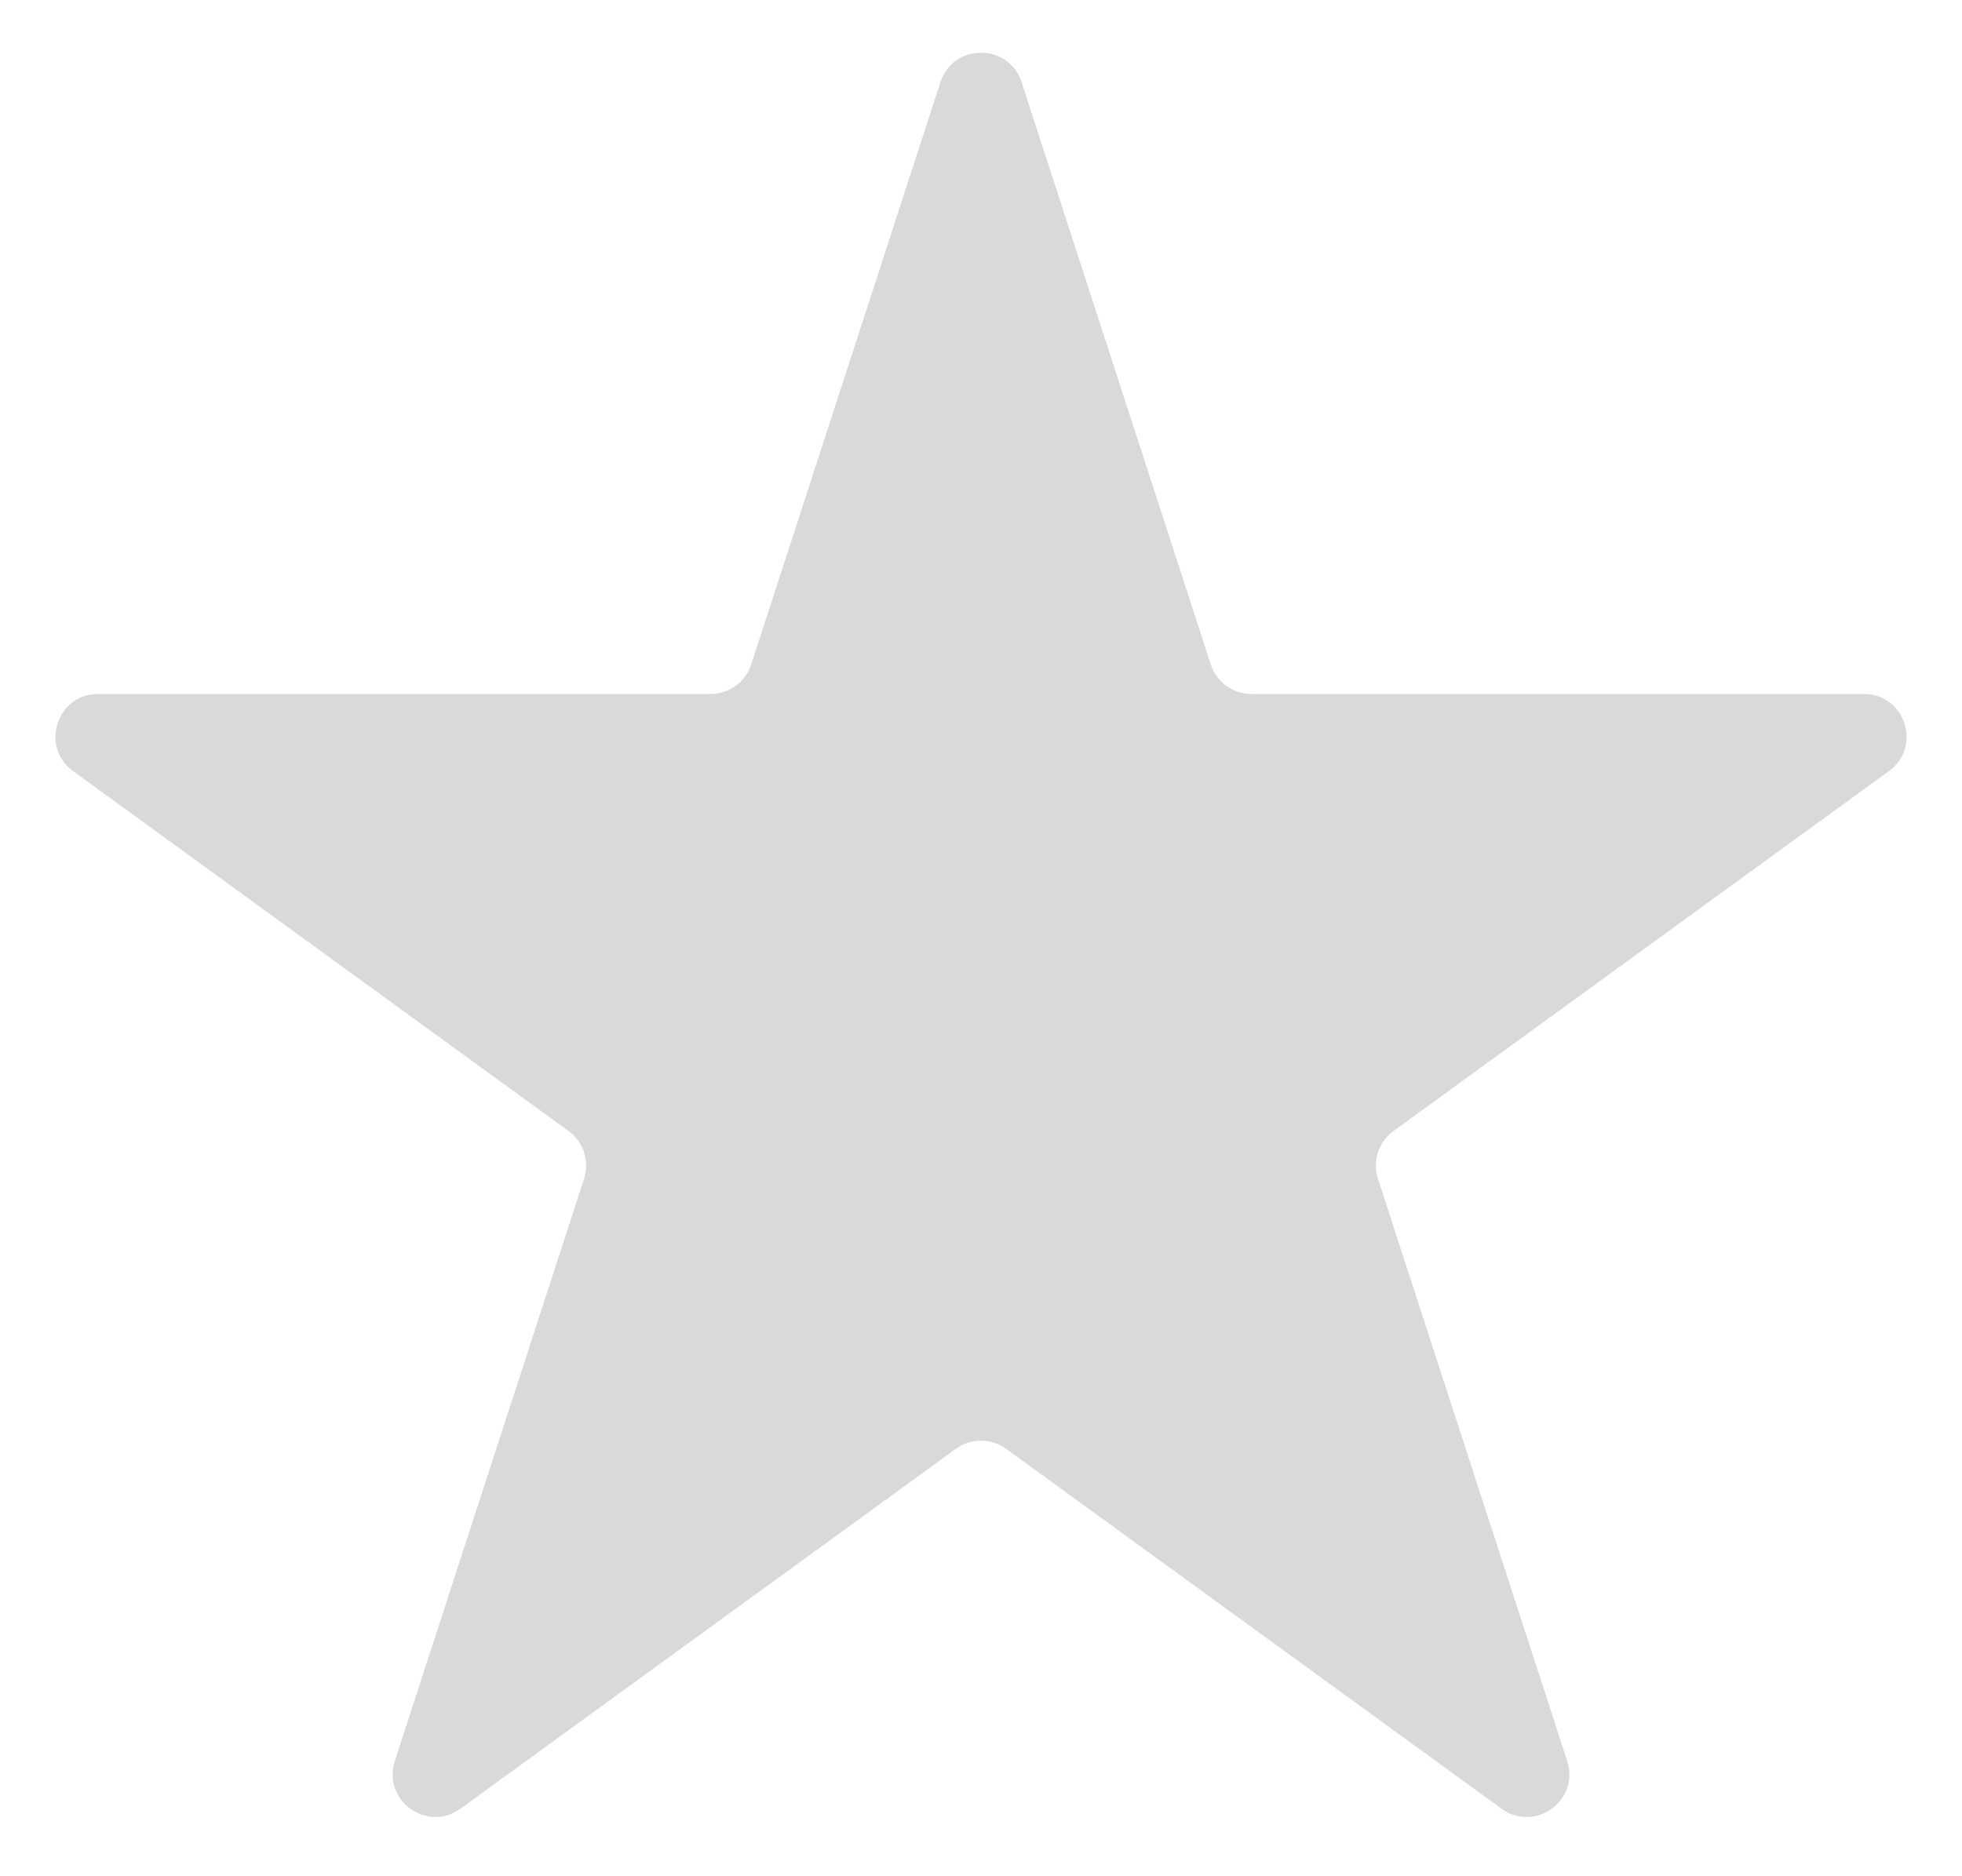 <svg width="23" height="22" viewBox="0 0 23 22" fill="none" xmlns="http://www.w3.org/2000/svg">
<path d="M11.024 0.964C11.174 0.503 11.826 0.503 11.976 0.964L14.194 7.792C14.261 7.998 14.453 8.137 14.67 8.137H21.849C22.334 8.137 22.535 8.757 22.143 9.042L16.335 13.262C16.16 13.389 16.086 13.615 16.153 13.821L18.372 20.649C18.521 21.11 17.994 21.493 17.602 21.208L11.794 16.988C11.619 16.861 11.381 16.861 11.206 16.988L5.398 21.208C5.006 21.493 4.479 21.11 4.628 20.649L6.847 13.821C6.914 13.615 6.84 13.389 6.665 13.262L0.857 9.042C0.465 8.757 0.666 8.137 1.151 8.137H8.33C8.547 8.137 8.739 7.998 8.806 7.792L11.024 0.964Z" fill="#D9D9D9"/>
</svg>
